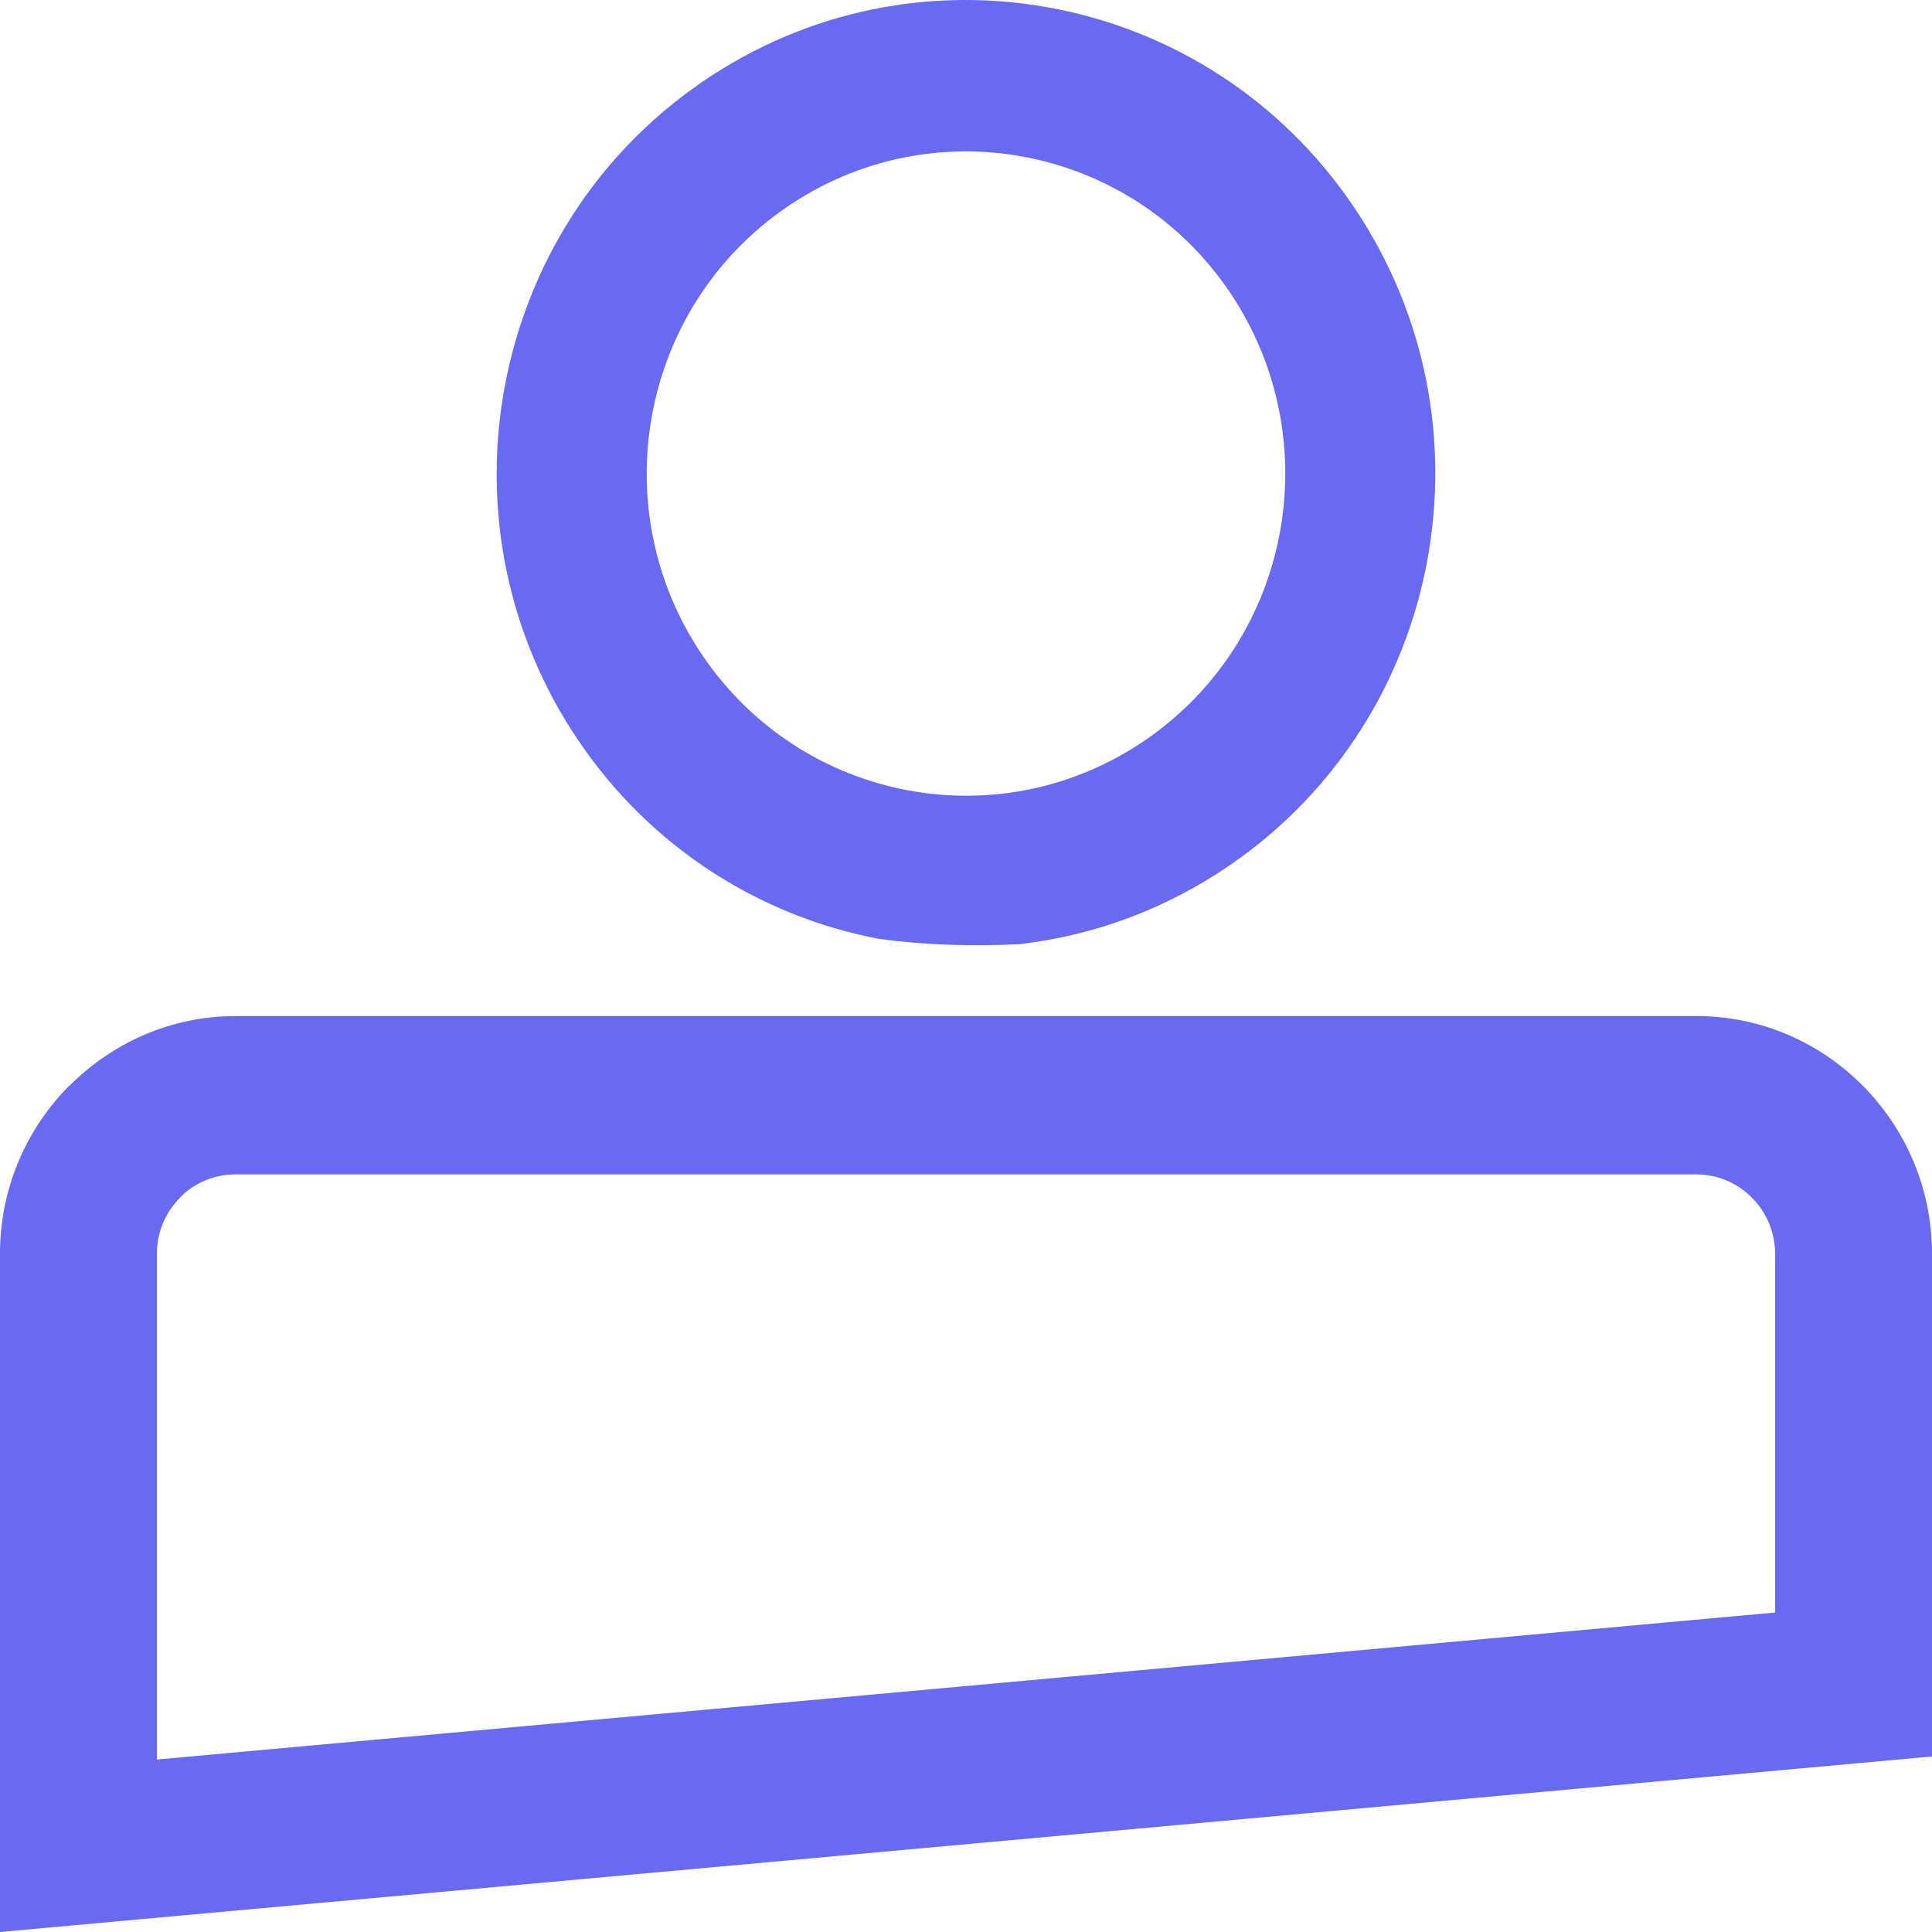 <svg xmlns="http://www.w3.org/2000/svg" xml:space="preserve" width="229" height="229" style="shape-rendering:geometricPrecision;text-rendering:geometricPrecision;image-rendering:optimizeQuality;fill-rule:evenodd;clip-rule:evenodd" viewBox="0 0 2281.7 2281.7"><defs><style>.fil0{fill:#686af1;fill-rule:nonzero}</style></defs><g id="Camada_x0020_1"><g id="_1529273365056"><path class="fil0" d="M2003.8 1200H277.9c-76.2 0-145.6 31.7-196.1 82.6l-.2-.2C31.3 1333.1 0 1403.3 0 1480.5v801.2l2281.7-207.3v-593.9c0-77.2-31.3-147.4-81.6-198.1-50.3-50.8-119.8-82.4-196.3-82.4zM277.9 1387h1725.9c25.4 0 48.5 10.6 65.3 27.5 16.9 17 27.3 40.4 27.3 66v423.9L185.3 2078v-597.5c0-25.6 10.4-49 27.3-66v-.3c16.6-16.8 39.7-27.2 65.3-27.2zM1598.4 243.7c-86.3-127.5-215.8-207.6-355.2-234-139.4-26.5-288.8.8-415.1 87.9C701.7 184.7 622.4 315.3 596.2 456c-26.3 140.7.7 291.5 87.1 418.9 86.3 127.5 215.8 207.6 355.2 234 54 7.3 109.1 8.9 165.1 6.2 86.9-9.9 172.8-40.8 250-94.1 126.4-87.1 205.8-217.7 231.9-358.4 26.2-140.7-.7-291.4-87.1-418.9zm-387.9-58.3c94.8 18 182.8 72.5 241.6 159.2 58.7 86.8 77.1 189.3 59.3 285-17.8 95.7-71.8 184.5-157.8 243.8-86 59.3-187.6 77.8-282.4 59.8-94.8-18-182.8-72.5-241.6-159.2-58.8-86.7-77.1-189.3-59.3-285 17.8-95.6 71.8-184.4 157.8-243.7 86-59.3 187.6-77.9 282.4-59.9z"/></g></g></svg>